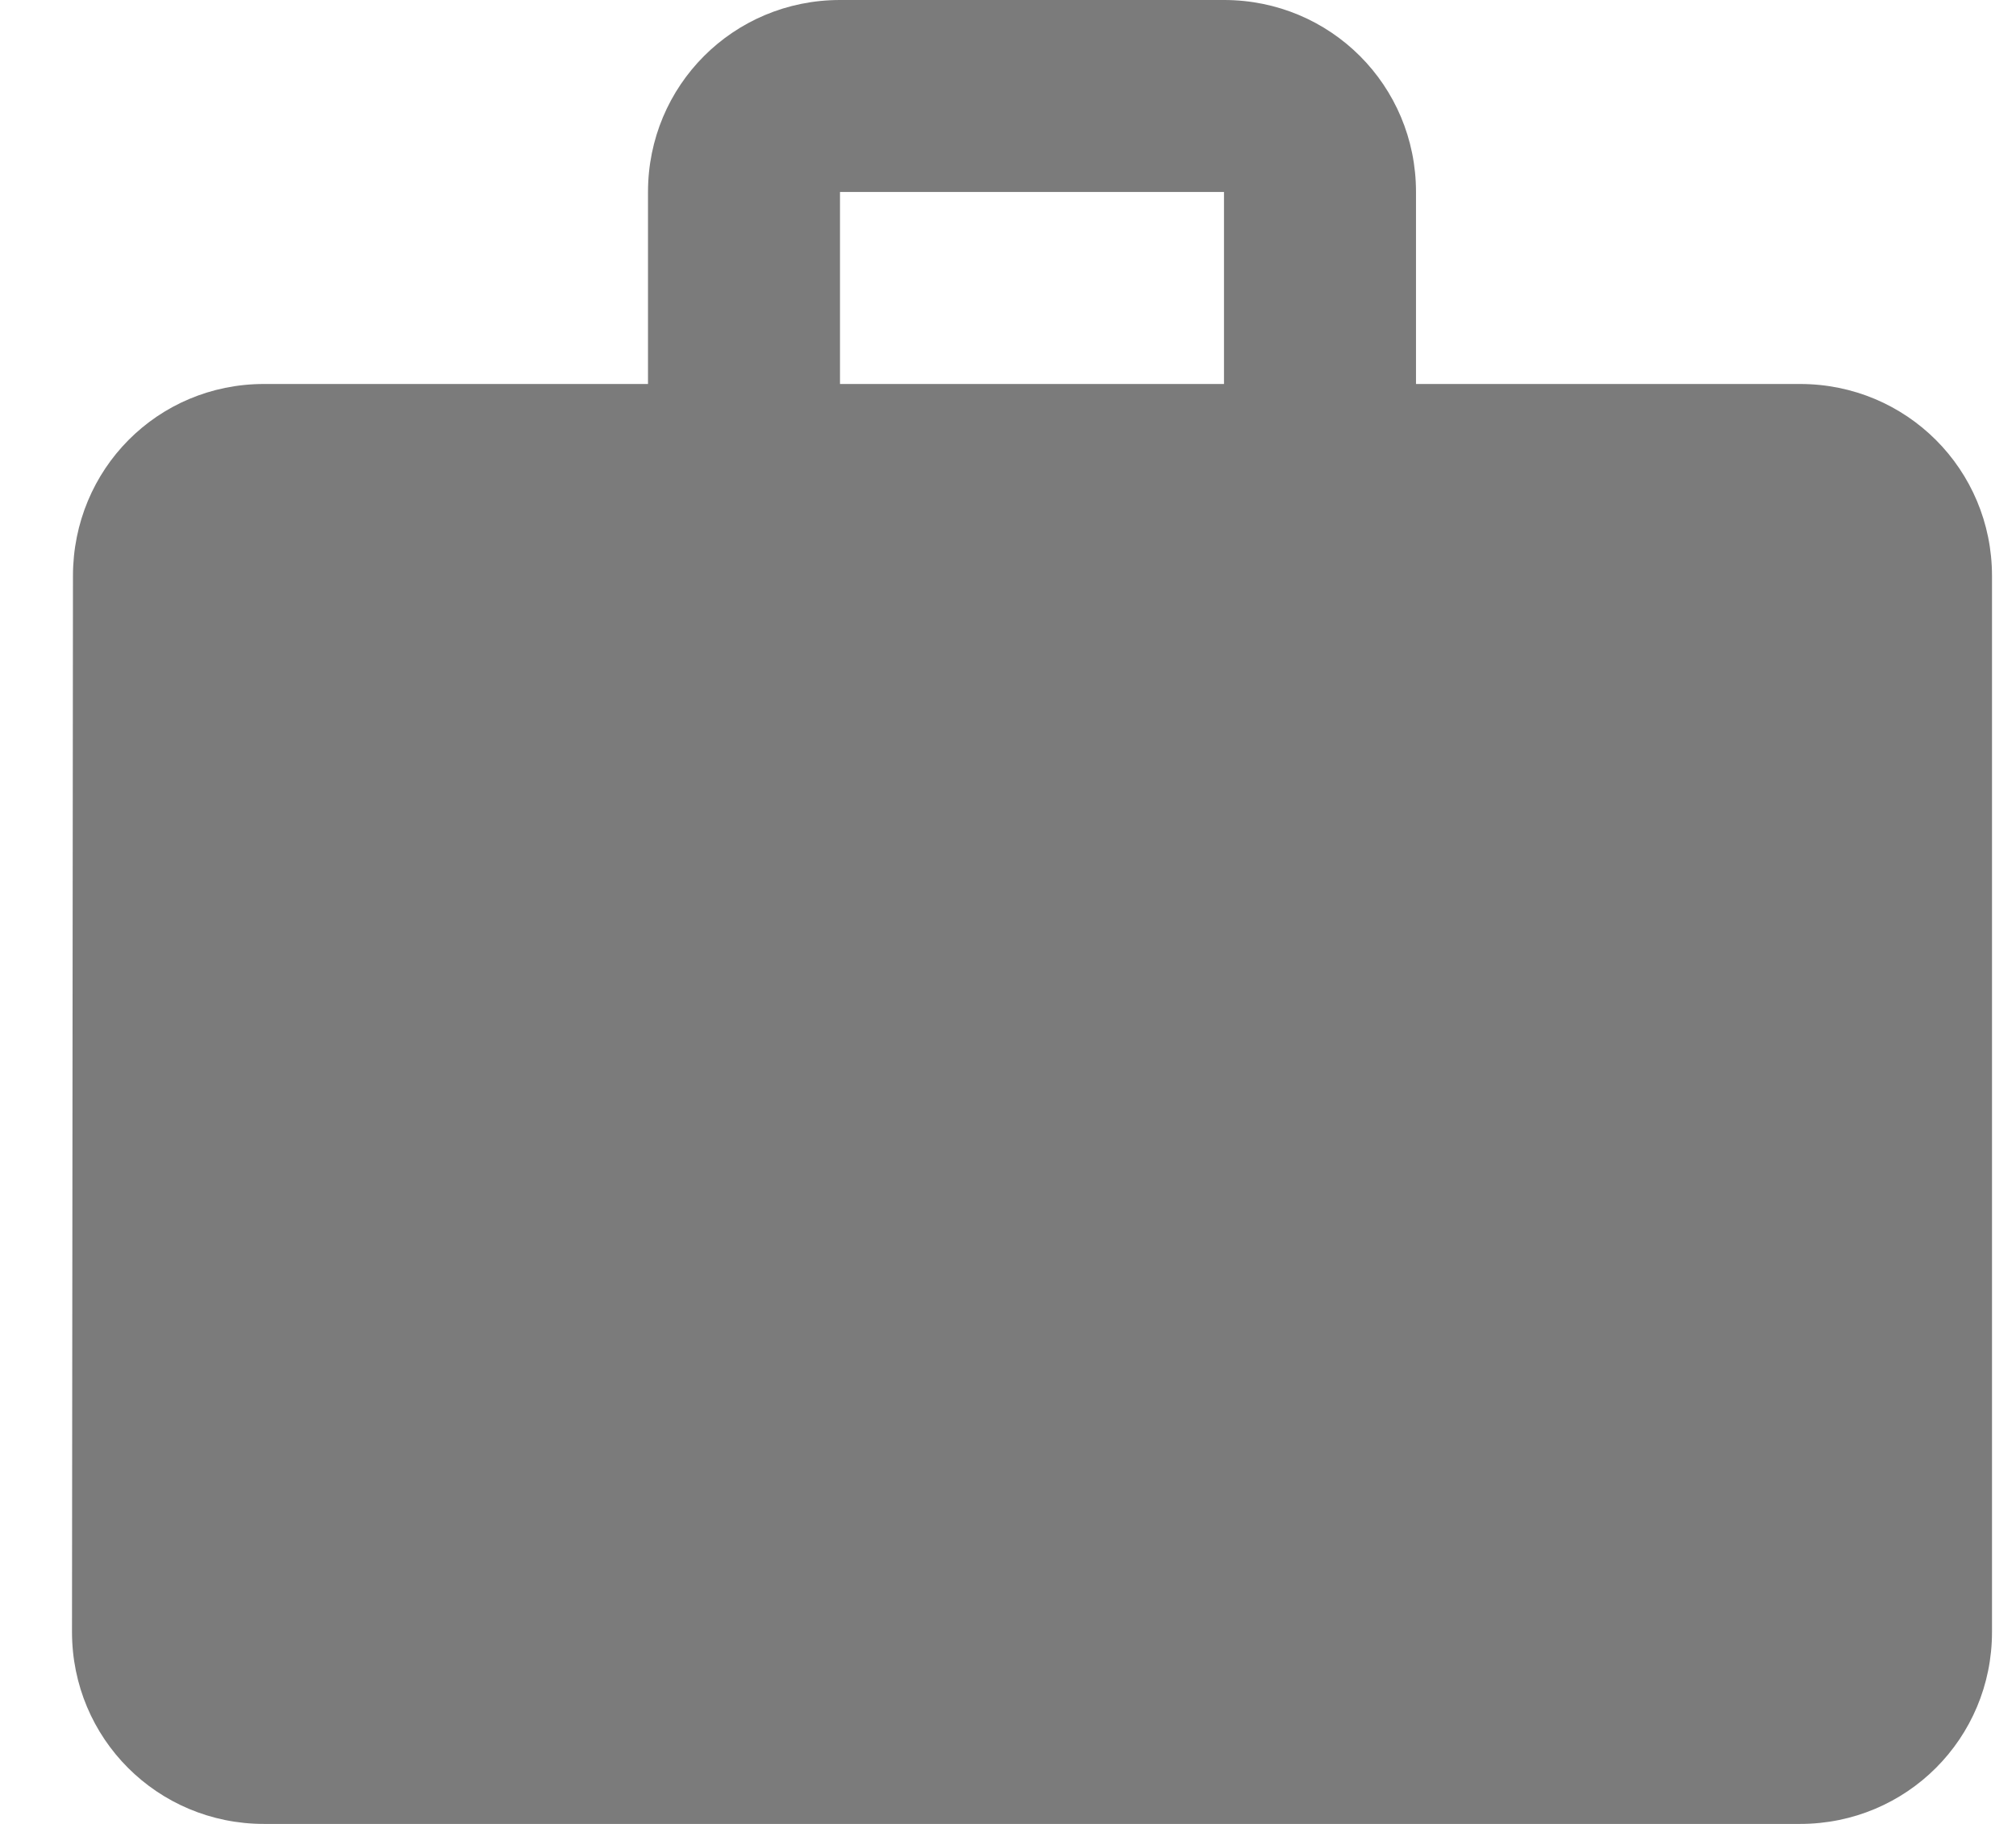 <svg width="21" height="19" viewBox="0 0 21 19" fill="none" xmlns="http://www.w3.org/2000/svg">
<path d="M18.75 4H14.75V2C14.75 0.89 13.86 0 12.75 0H8.75C7.64 0 6.75 0.89 6.75 2V4H2.75C1.64 4 0.76 4.89 0.76 6L0.75 17C0.75 18.11 1.64 19 2.75 19H18.75C19.86 19 20.75 18.11 20.75 17V6C20.75 4.89 19.86 4 18.75 4ZM12.75 4H8.75V2H12.75V4Z" fill="#7B7B7B"/>
</svg>
